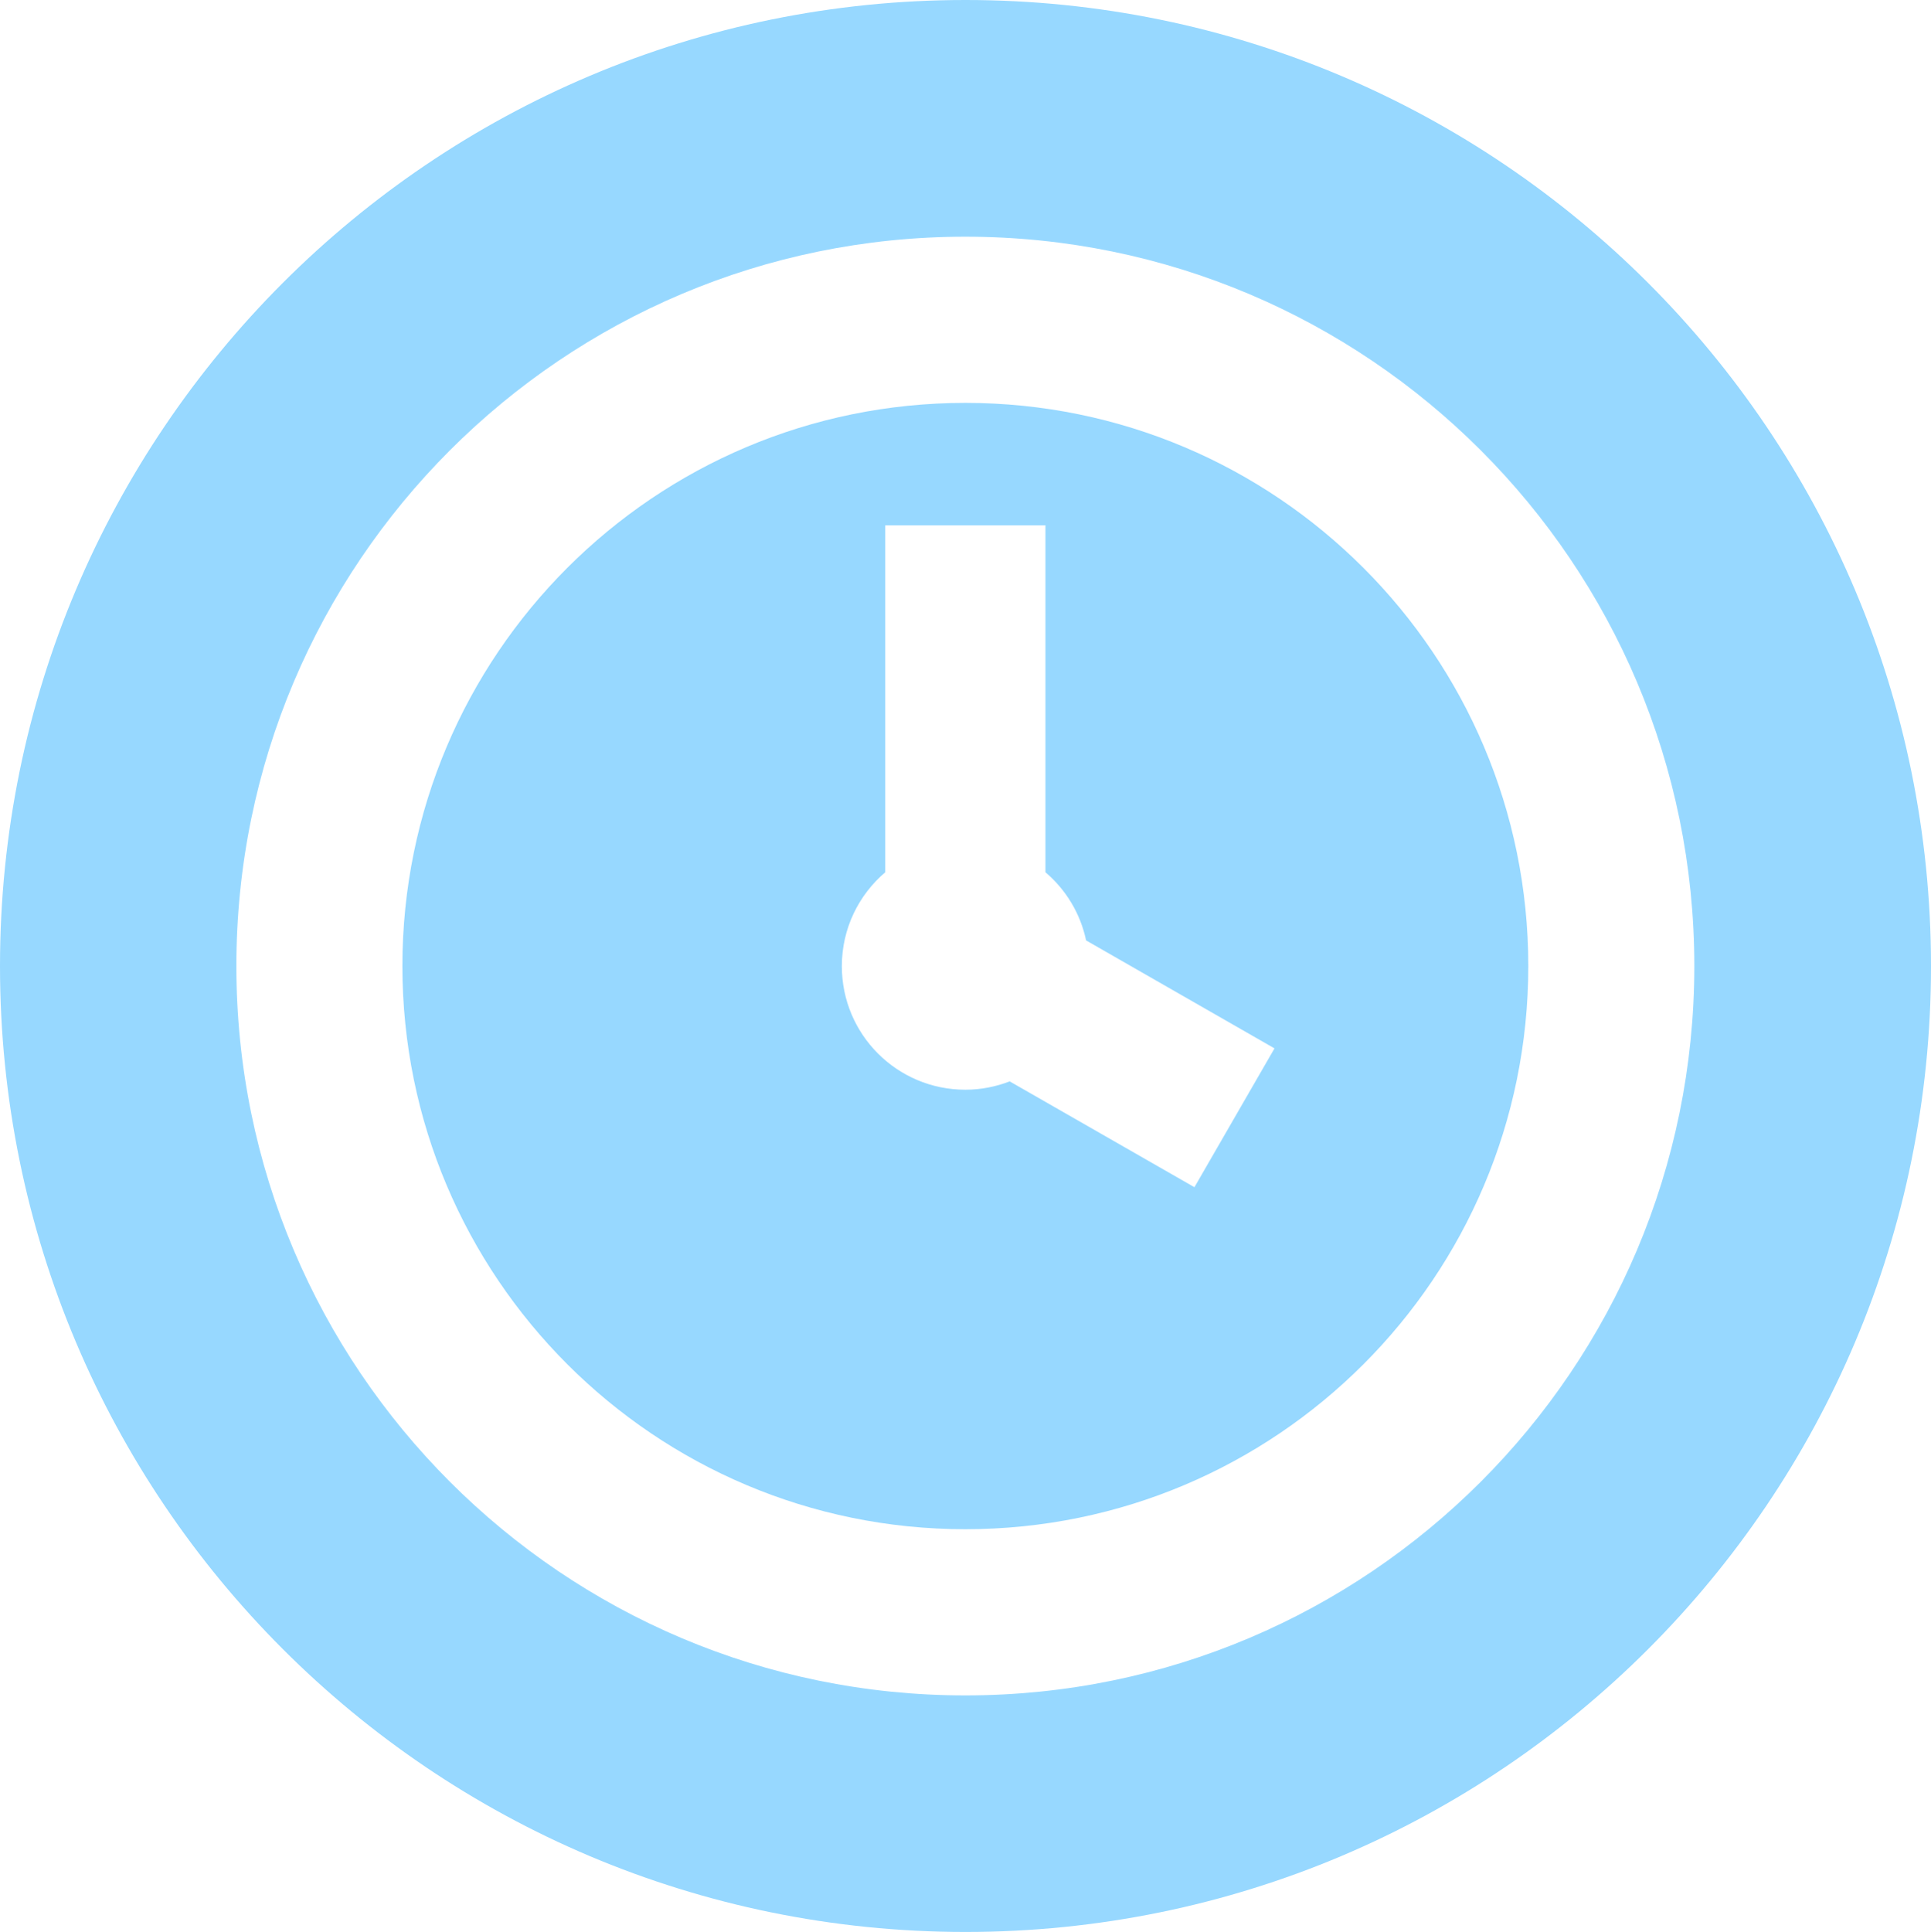 <?xml version="1.0" encoding="iso-8859-1"?>
<!-- Generator: Adobe Illustrator 18.0.0, SVG Export Plug-In . SVG Version: 6.00 Build 0)  -->
<!DOCTYPE svg PUBLIC "-//W3C//DTD SVG 1.1//EN" "http://www.w3.org/Graphics/SVG/1.1/DTD/svg11.dtd">
<svg version="1.1" id="Layer_1" xmlns="http://www.w3.org/2000/svg" xmlns:xlink="http://www.w3.org/1999/xlink" x="0px" y="0px"
	 viewBox="0 349.933 252.749 252.845" style="enable-background:new 0 349.933 252.749 252.845;" xml:space="preserve">
<g id="Layer_10">
	<g id="New_Symbol_58">
	</g>
	<g id="New_Symbol_57">
	</g>
	<g id="New_Symbol_2">
		<g id="New_Symbol_36">
			<g id="New_Symbol_76">
			</g>
			<g id="New_Symbol_79">
			</g>
			<g id="New_Symbol_80">
			</g>
		</g>
	</g>
	<g id="santa">
	</g>
	<g id="New_Symbol_70">
		<g id="New_Symbol_69">
			<g id="New_Symbol_2_1_">
				<g id="New_Symbol_36_1_">
				</g>
			</g>
		</g>
	</g>
	<g id="New_Symbol_27">
	</g>
	<g id="New_Symbol_26">
	</g>
	<g id="New_Symbol_29">
	</g>
	<g id="New_Symbol_32">
	</g>
	<g>
		<path style="fill:#97D8FF;" d="M126.375,349.933C56.577,349.933,0,406.529,0,476.365c0,69.817,56.577,126.413,126.375,126.413
			s126.375-56.596,126.375-126.413C252.73,406.529,196.153,349.933,126.375,349.933z M126.355,571.82
			c-52.693,0-95.417-42.743-95.417-95.455s42.724-95.455,95.417-95.455s95.417,42.743,95.417,95.455S179.048,571.82,126.355,571.82z
			"/>
		<path style="fill:#97D8FF;" d="M126.36,402.66c-40.7,0-73.69,33.01-73.69,73.7c0,40.7,32.99,73.71,73.69,73.71
			c40.69,0,73.68-32.99,73.68-73.71C200.04,435.67,167.05,402.66,126.36,402.66z M156.34,505.31l-24.18-13.85
			c-1.8,0.69-3.75,1.09-5.8,1.09c-8.94,0-16.17-7.23-16.17-16.17c0-4.93,2.21-9.33,5.68-12.29v-45.41h20.97v45.41
			c2.66,2.26,4.57,5.37,5.32,8.92l24.66,14.13L156.34,505.31z"/>
	</g>
</g>
<g id="Notes">
</g>
<g id="Grid">
</g>
<g id="Layer_7">
</g>
<g id="Layer_8">
</g>
<g id="Layer_15">
</g>
<g id="Layer_16">
</g>
</svg>

